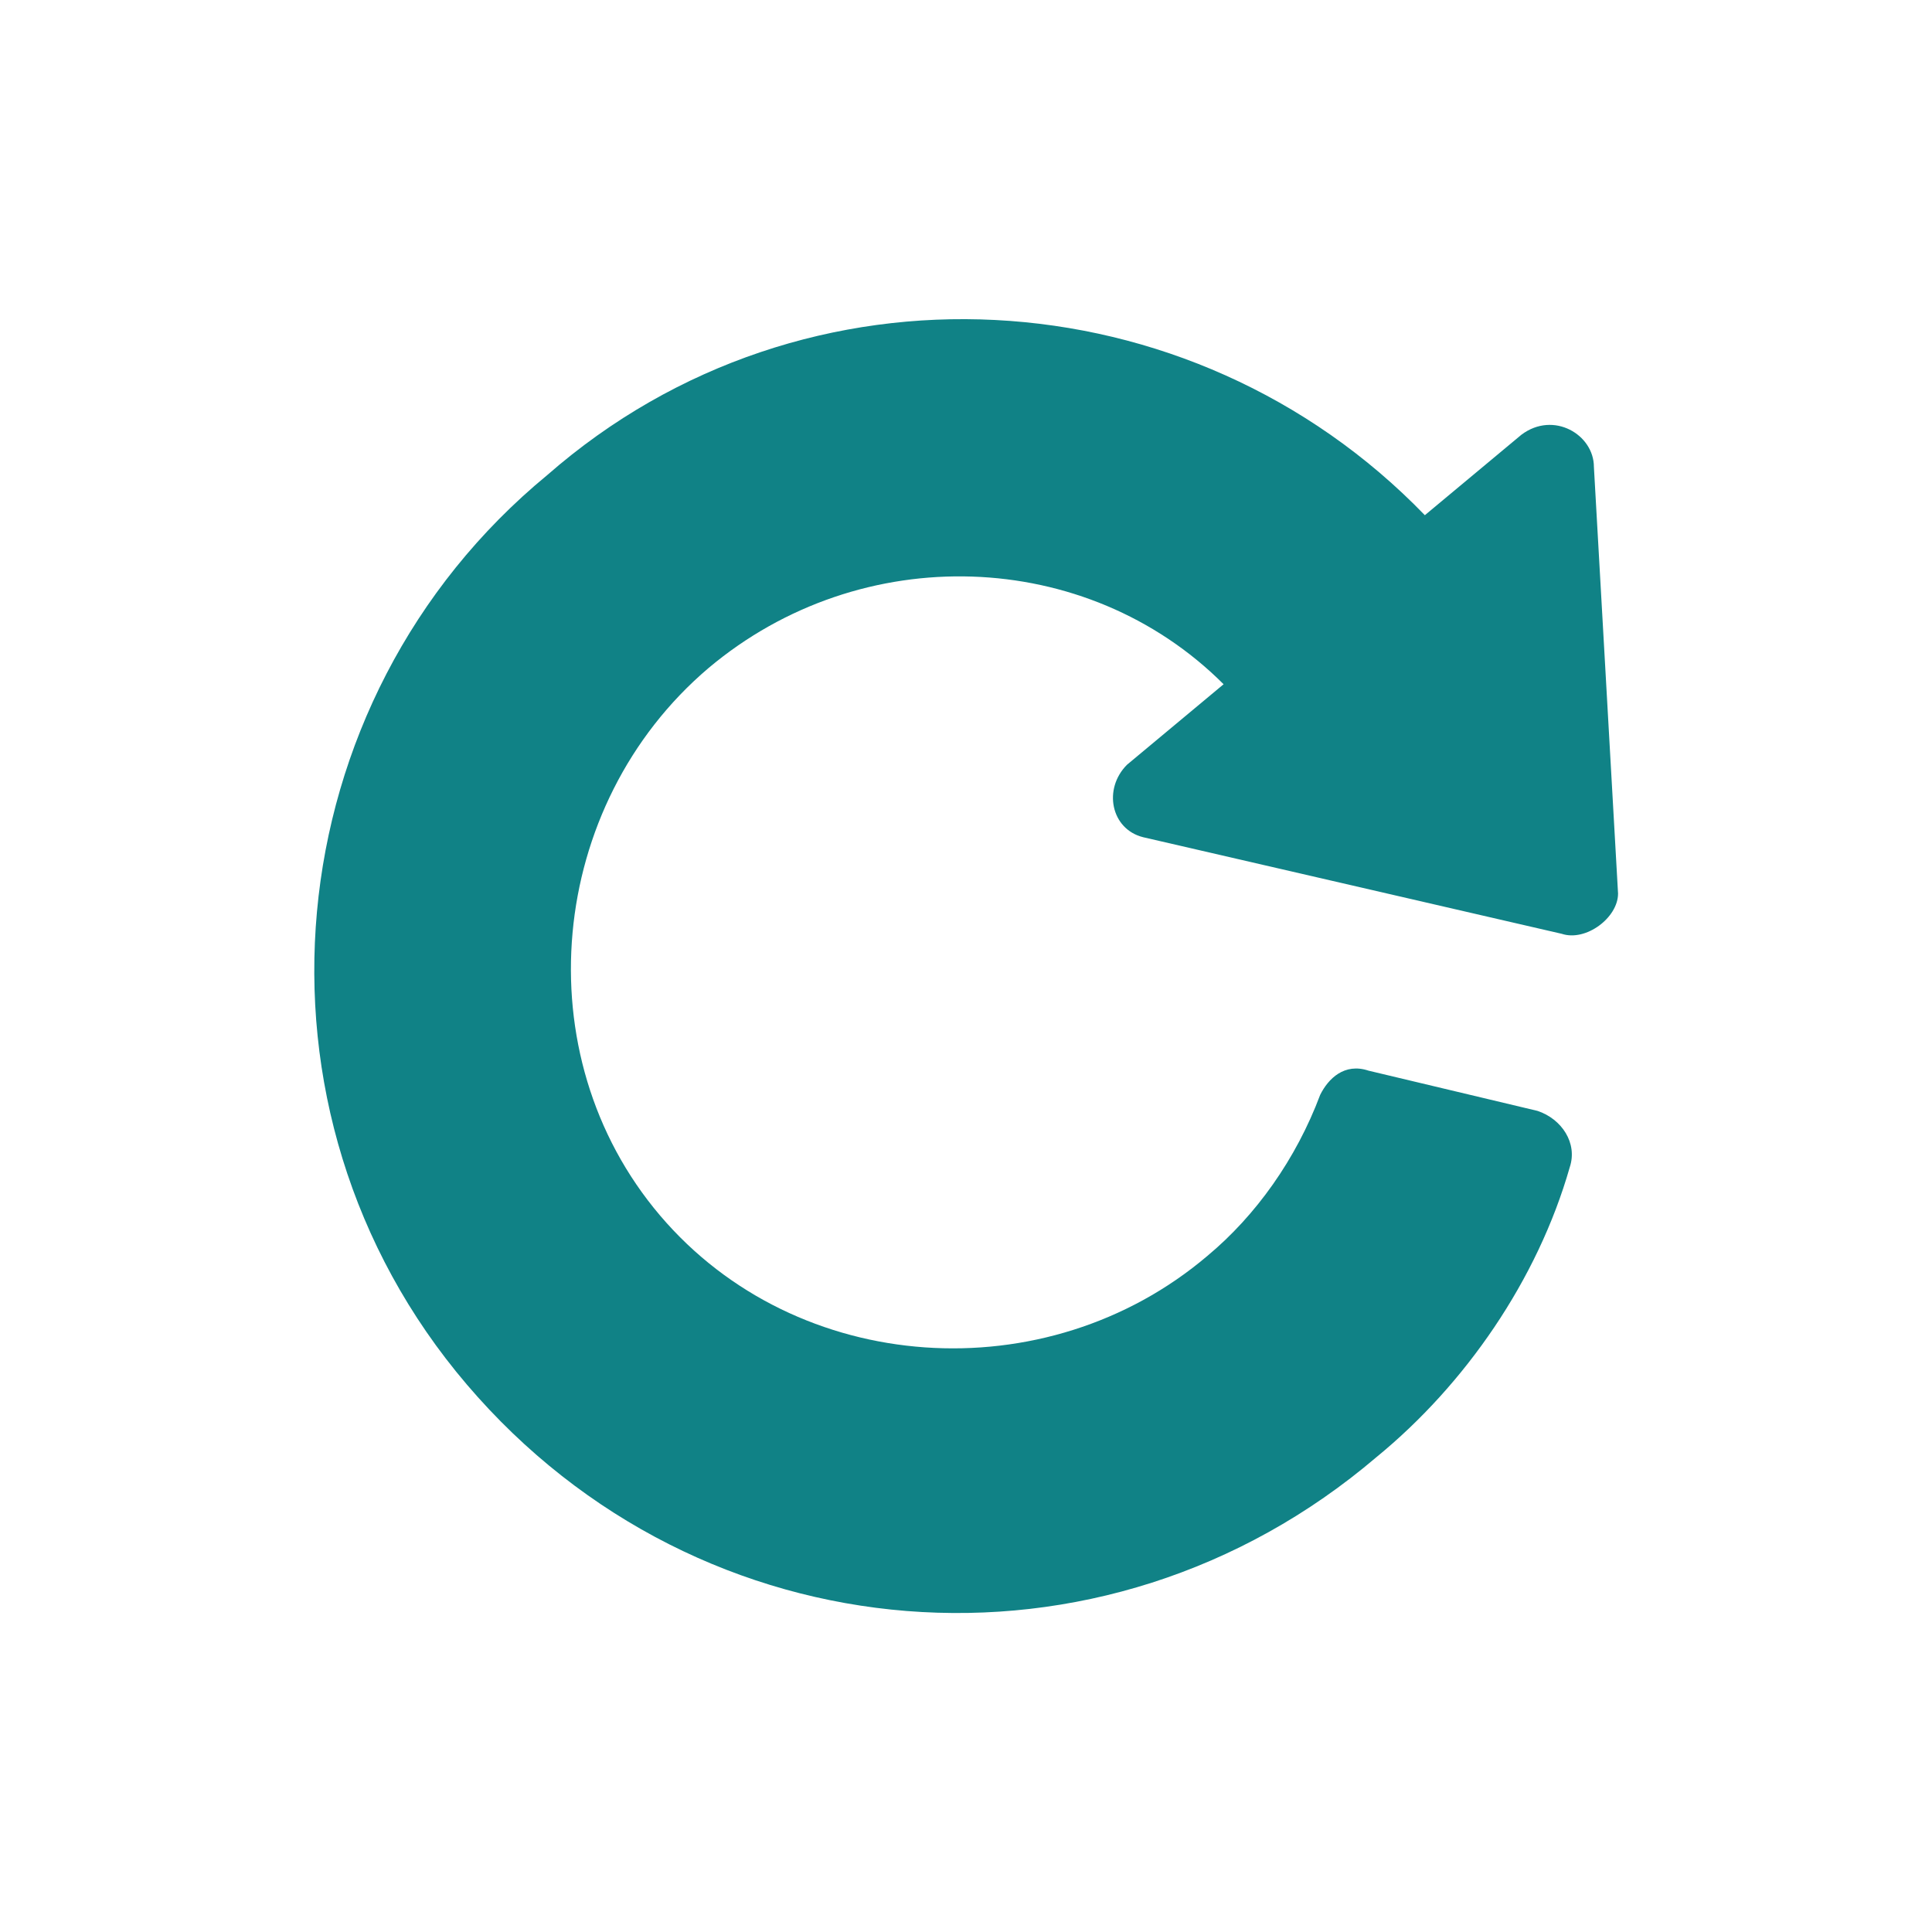 <?xml version="1.0" encoding="utf-8"?>
<!-- Generator: Adobe Illustrator 24.0.1, SVG Export Plug-In . SVG Version: 6.00 Build 0)  -->
<svg version="1.1" id="Layer_1" xmlns="http://www.w3.org/2000/svg" xmlns:xlink="http://www.w3.org/1999/xlink" x="0px" y="0px"
	 width="24px" height="24px" viewBox="0 0 24 24" style="enable-background:new 0 0 24 24;" xml:space="preserve">
<style type="text/css">
	.st0{fill:none;}
	.st1{fill:#108286;}
</style>
<g id="Artboard">
	<g id="ic-update" transform="translate(2, 2)">
		<polygon id="Rectangle_4642" class="st0" points="0,0 20,0 20,20 0,20 		"/>
		<g>
			<g>
				<path class="st1" d="M17.5,12.5c0.1-0.3-0.1-0.6-0.4-0.7L15,11.3c-0.3-0.1-0.5,0.1-0.6,0.3c-0.3,0.8-0.8,1.5-1.4,2
					c-2,1.7-5.1,1.5-6.8-0.5S4.8,8,6.8,6.3c1.9-1.6,4.7-1.5,6.4,0.2l-1.2,1c-0.3,0.3-0.2,0.8,0.2,0.9l5.2,1.2
					c0.3,0.1,0.7-0.2,0.7-0.5l-0.3-5.3c0-0.4-0.5-0.7-0.9-0.4l-1.2,1C12.8,1.4,8,1.1,4.8,3.9c-3.4,2.8-3.9,7.9-1,11.3
					s7.9,3.8,11.3,0.9C16.2,15.2,17.1,13.9,17.5,12.5z"/>
			</g>
		</g>
	</g>
</g>
</svg>
